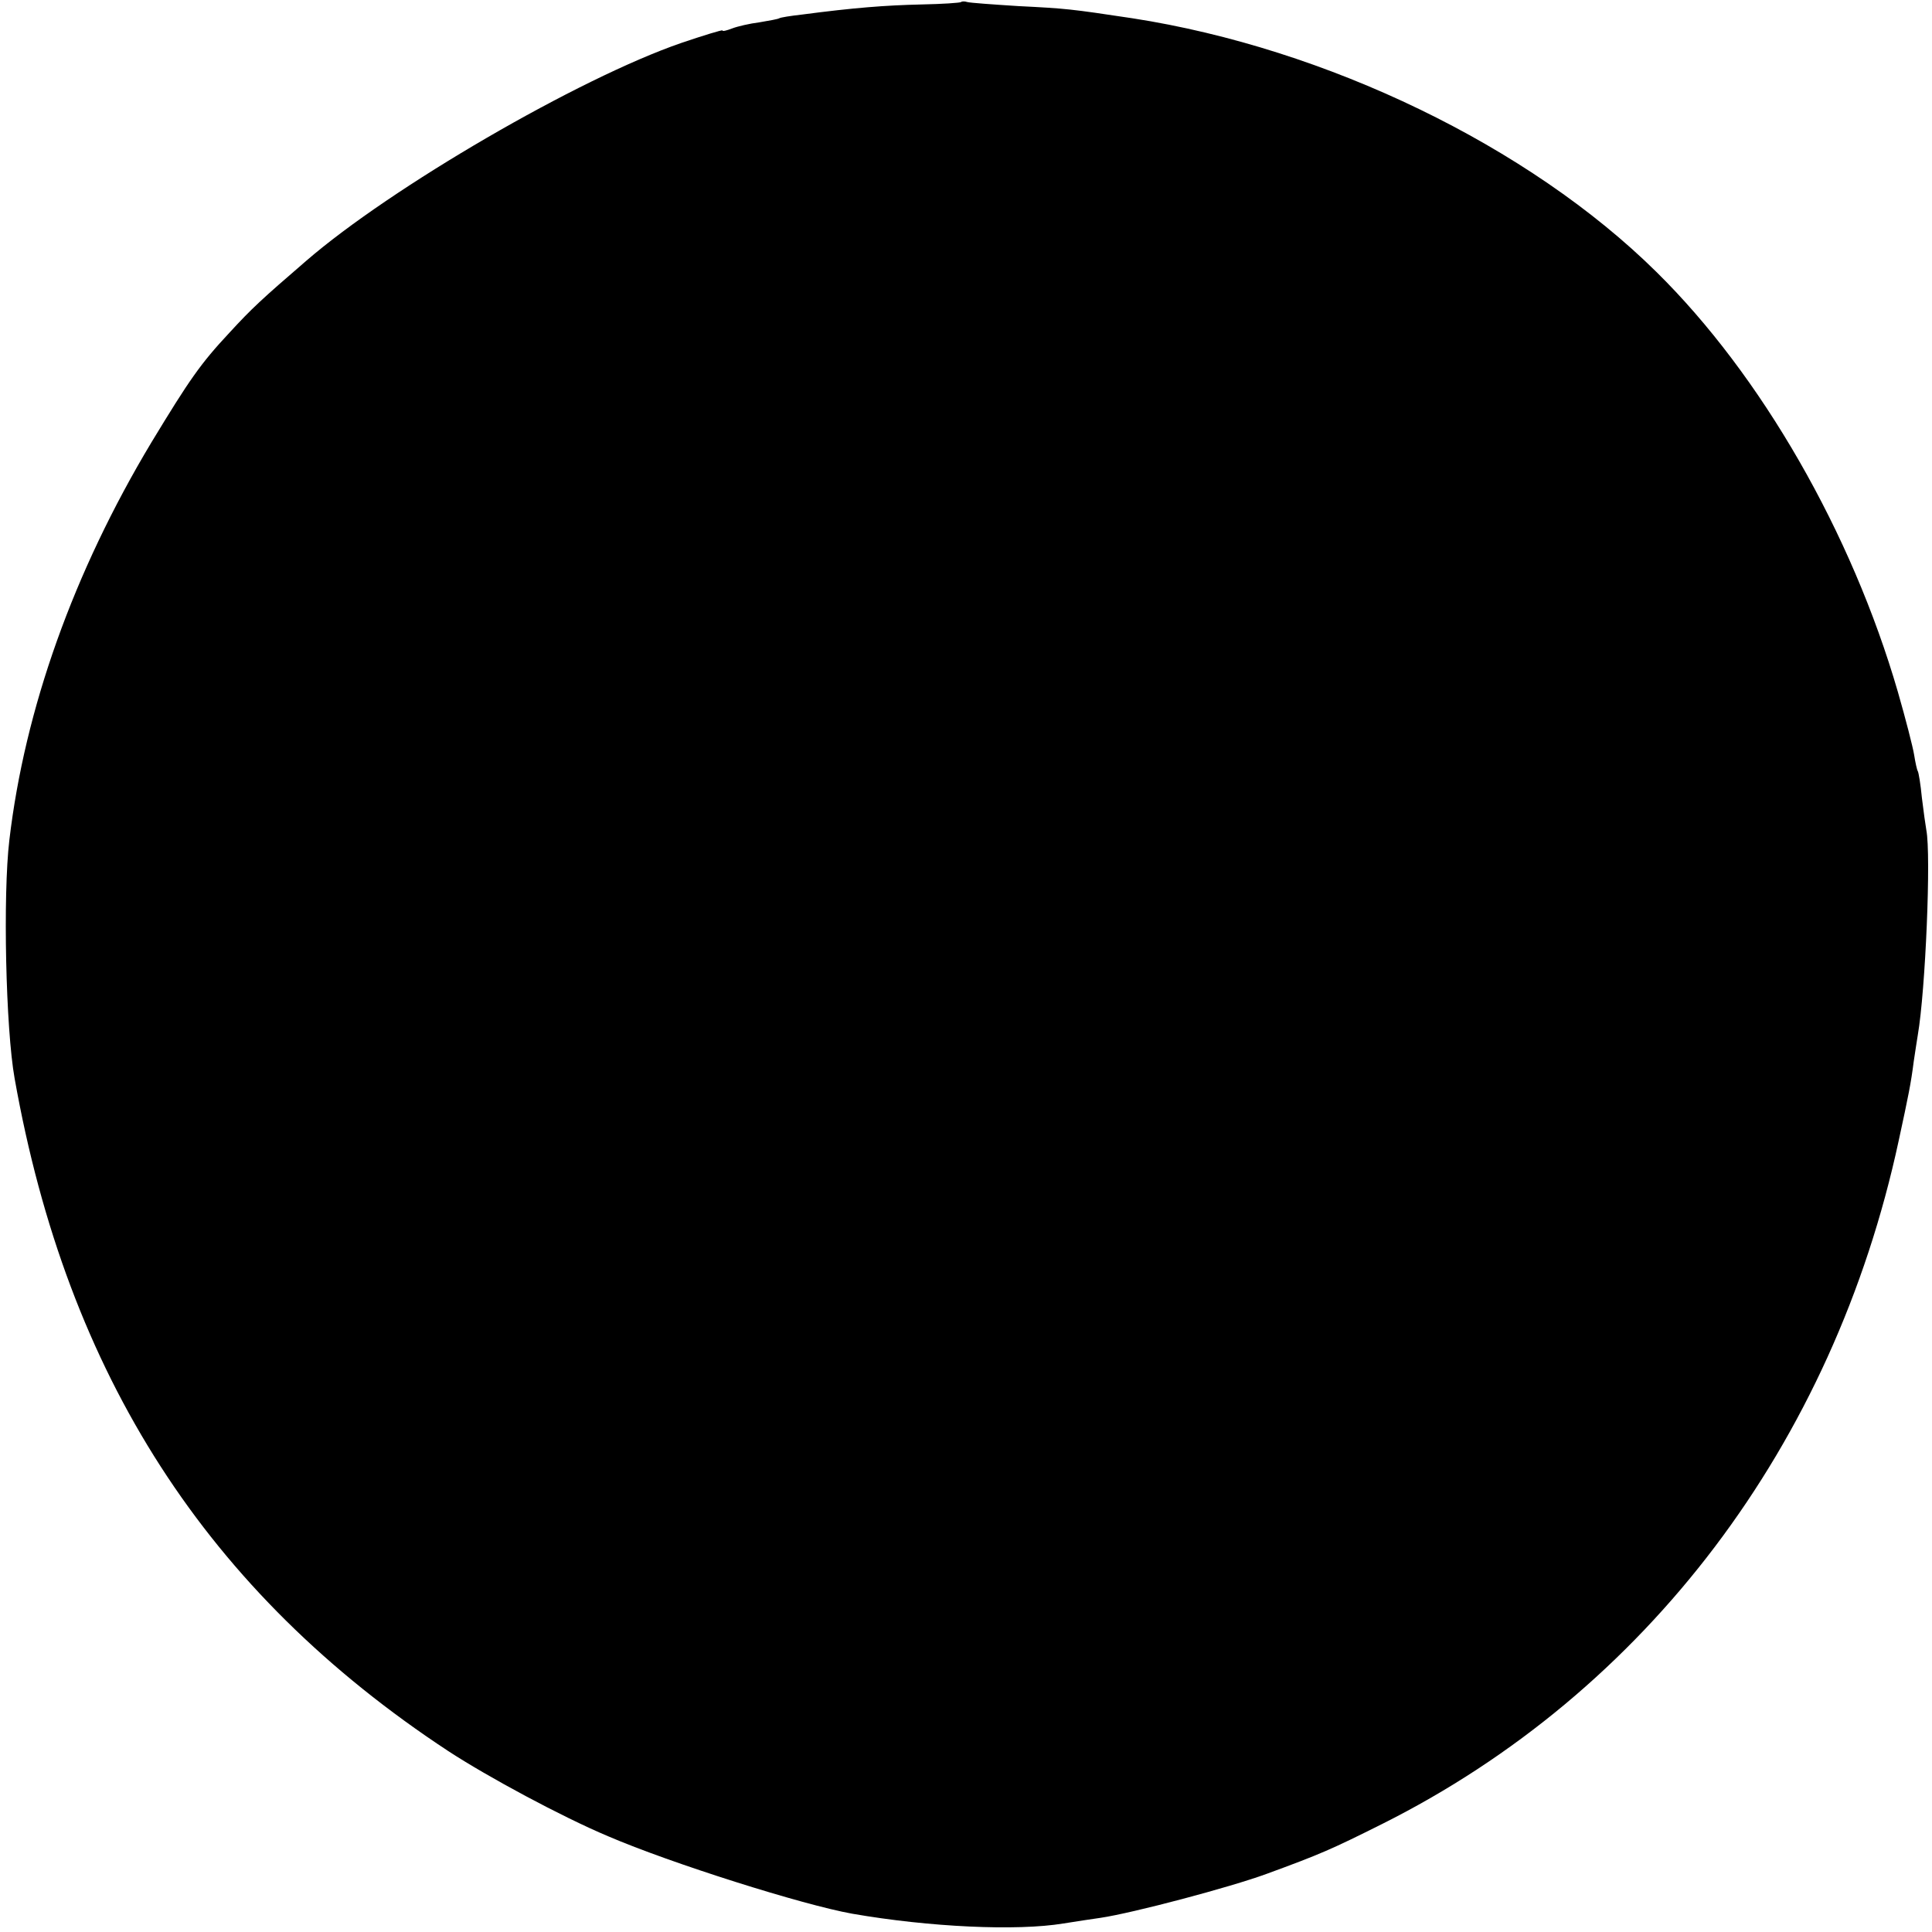 <?xml version="1.0" standalone="no"?>
<!DOCTYPE svg PUBLIC "-//W3C//DTD SVG 20010904//EN"
 "http://www.w3.org/TR/2001/REC-SVG-20010904/DTD/svg10.dtd">
<svg version="1.0" xmlns="http://www.w3.org/2000/svg"
 width="476pt" height="476pt" viewBox="0 0 476 476"
 preserveAspectRatio="xMidYMid meet">
<g transform="translate(0,476) scale(0.1,-0.1)"
fill="#000000" stroke="none">
<path d="M2368 4755 c-2 -2 -46 -5 -98 -6 -88 -2 -166 -8 -295 -25 -27 -3 -52
-7 -55 -9 -3 -2 -25 -6 -49 -10 -24 -3 -54 -10 -67 -15 -13 -5 -24 -8 -24 -5
0 2 -46 -12 -102 -31 -252 -87 -715 -356 -924 -537 -109 -94 -134 -117 -189
-177 -71 -76 -98 -115 -192 -270 -192 -320 -312 -657 -350 -980 -16 -135 -9
-464 13 -587 130 -732 474 -1266 1068 -1657 98 -64 280 -162 394 -210 156 -67
479 -169 602 -191 190 -33 405 -43 520 -24 30 5 72 11 92 14 80 12 318 75 408
108 134 49 161 61 285 123 651 326 1112 935 1273 1684 24 111 30 140 37 195 3
22 8 51 10 65 19 110 33 444 21 505 -2 11 -7 47 -11 80 -3 32 -8 62 -10 65 -2
3 -6 21 -9 40 -3 19 -21 89 -40 155 -114 393 -337 781 -595 1035 -314 310
-813 551 -1291 625 -153 23 -162 24 -281 30 -63 4 -119 8 -126 10 -6 2 -13 2
-15 0z"/>
</g>
</svg>
